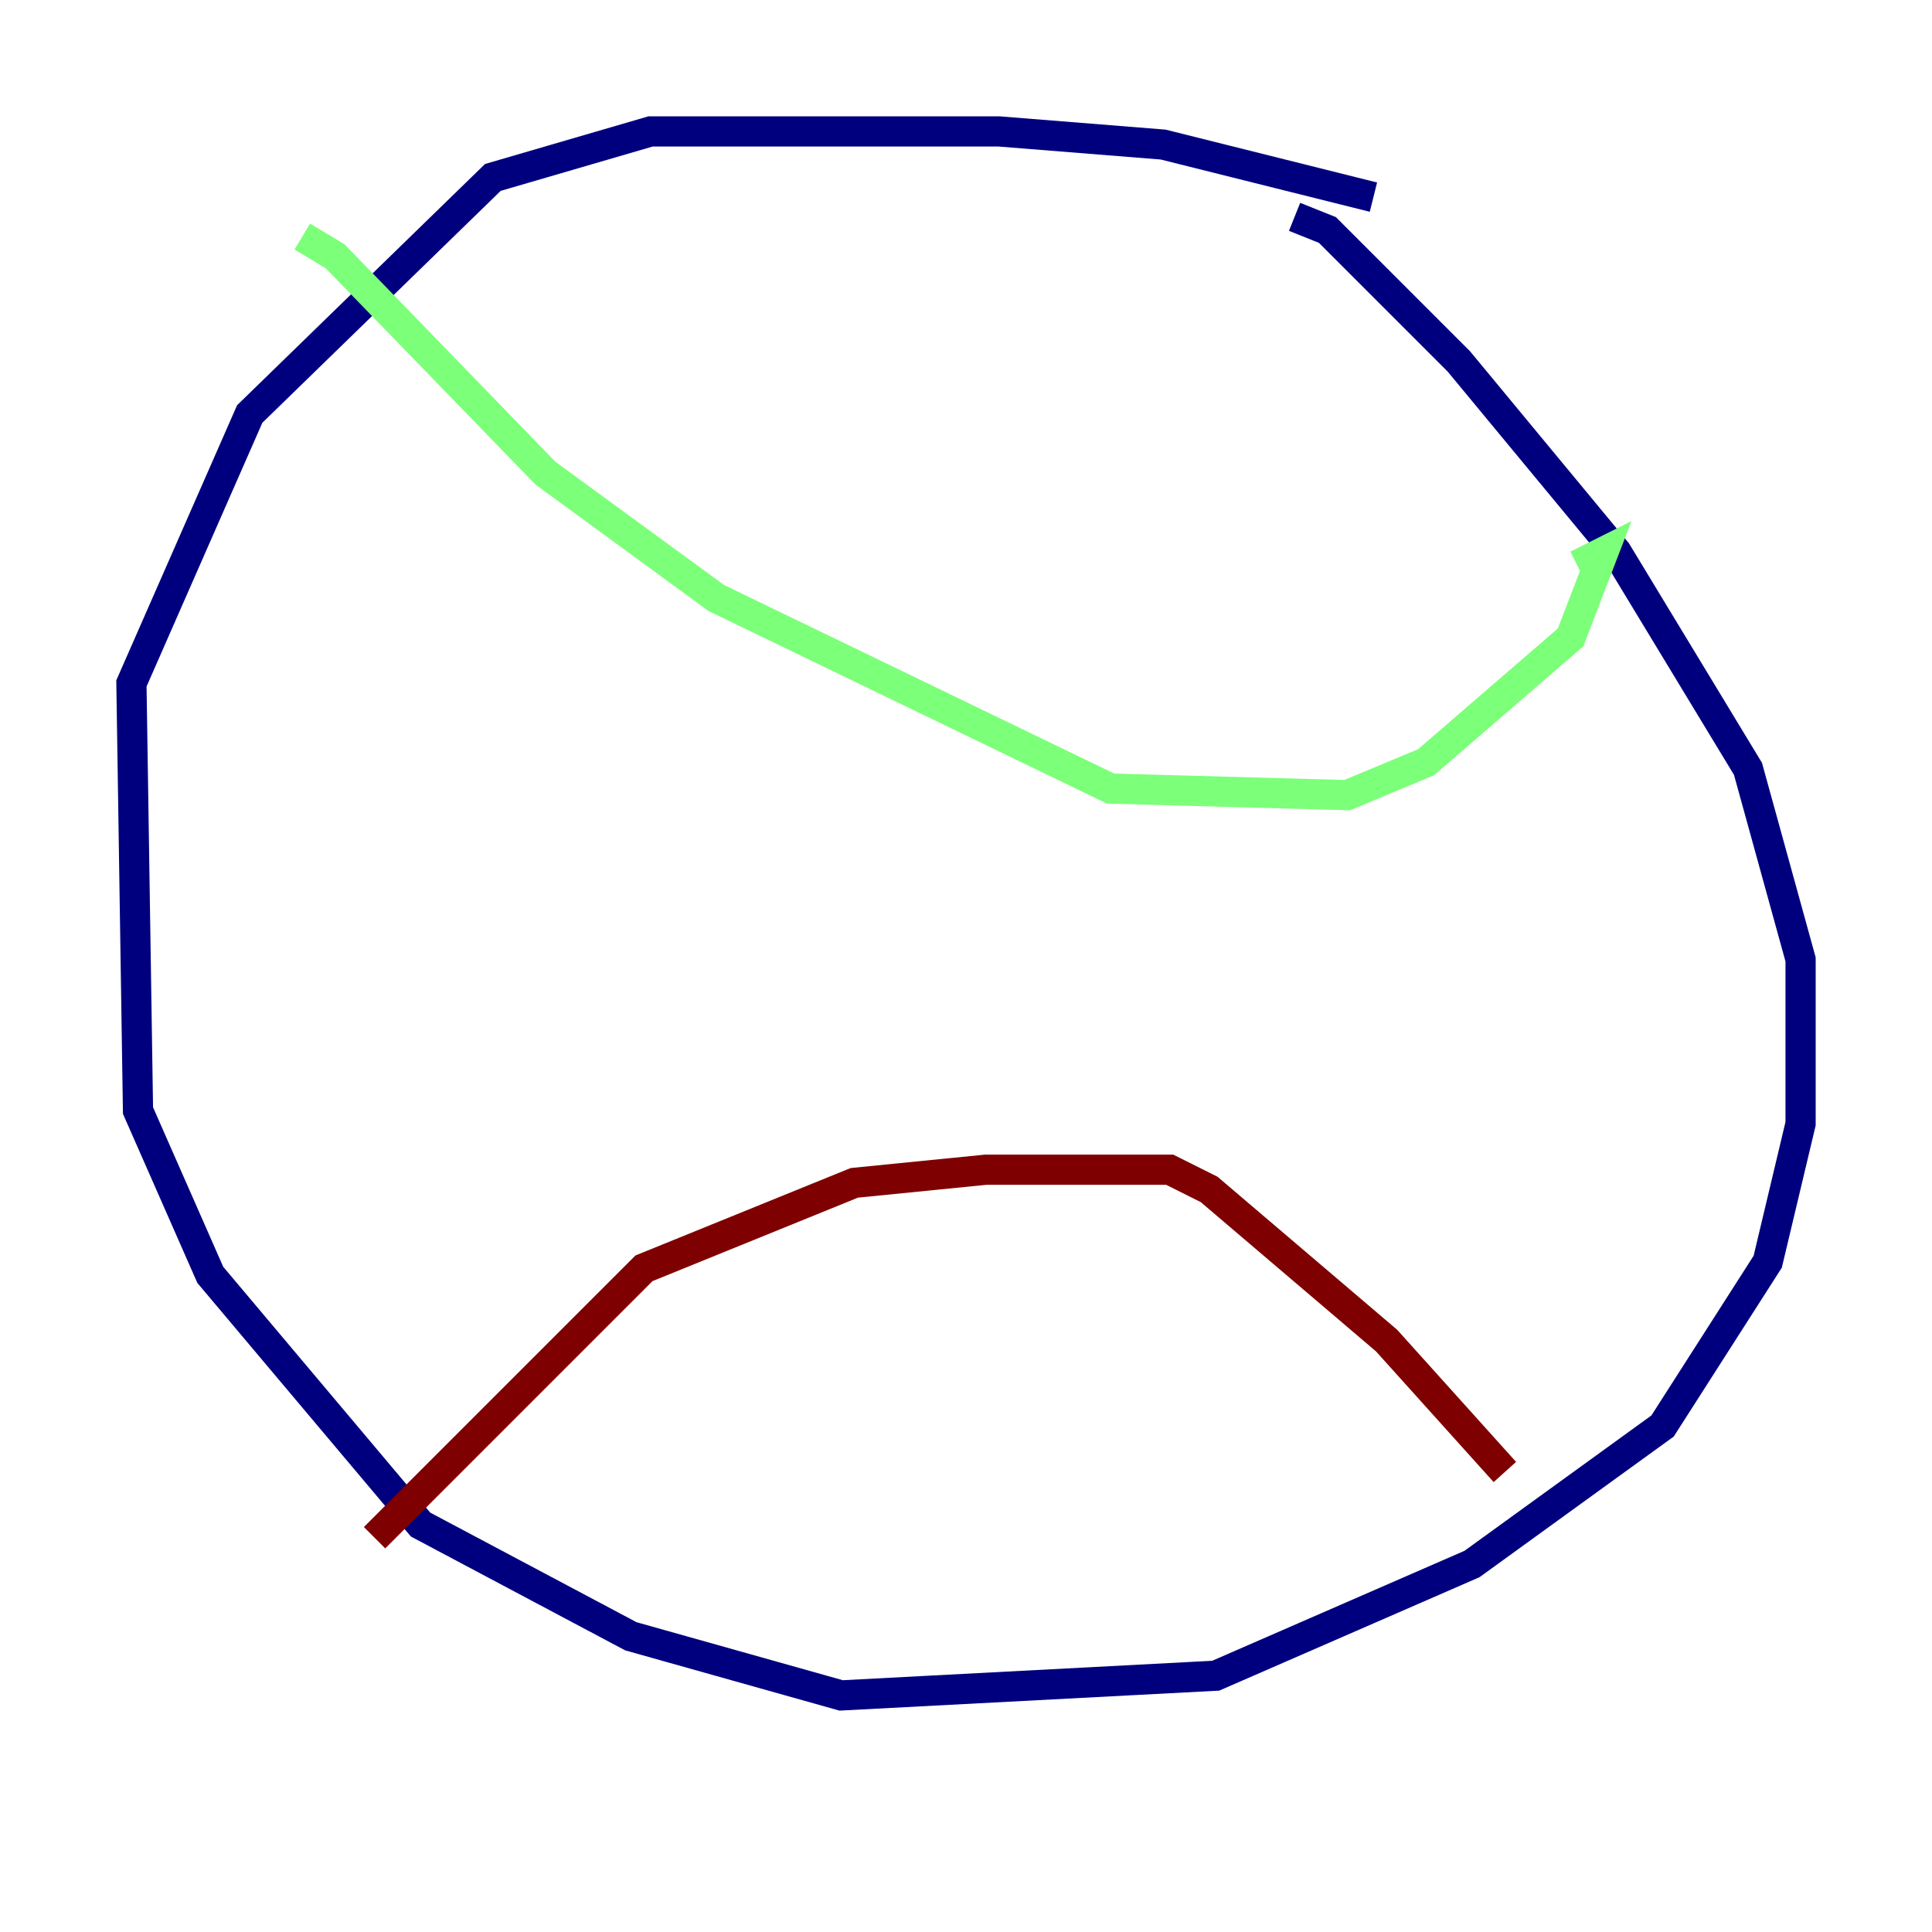 <?xml version="1.0" encoding="utf-8" ?>
<svg baseProfile="tiny" height="128" version="1.2" viewBox="0,0,128,128" width="128" xmlns="http://www.w3.org/2000/svg" xmlns:ev="http://www.w3.org/2001/xml-events" xmlns:xlink="http://www.w3.org/1999/xlink"><defs /><polyline fill="none" points="90.993,13.061 77.061,9.578 66.177,8.707 43.102,8.707 32.653,11.755 16.544,27.429 8.707,45.279 9.143,73.578 13.932,84.463 27.864,101.007 41.796,108.408 55.728,112.326 80.544,111.02 97.524,103.619 110.15,94.476 117.116,83.592 119.293,74.449 119.293,63.565 115.809,50.939 107.102,36.571 96.653,23.946 87.946,15.238 85.769,14.367" stroke="#00007f" stroke-width="2" /><polyline fill="none" points="20.027,15.674 22.204,16.98 36.136,31.347 47.456,39.619 73.578,52.245 89.252,52.68 94.476,50.503 104.054,42.231 106.231,36.571 104.49,37.442" stroke="#7cff79" stroke-width="2" /><polyline fill="none" points="24.816,101.878 42.667,84.027 56.599,78.367 65.306,77.497 77.497,77.497 80.109,78.803 91.864,88.816 99.701,97.524" stroke="#7f0000" stroke-width="2" /></svg>